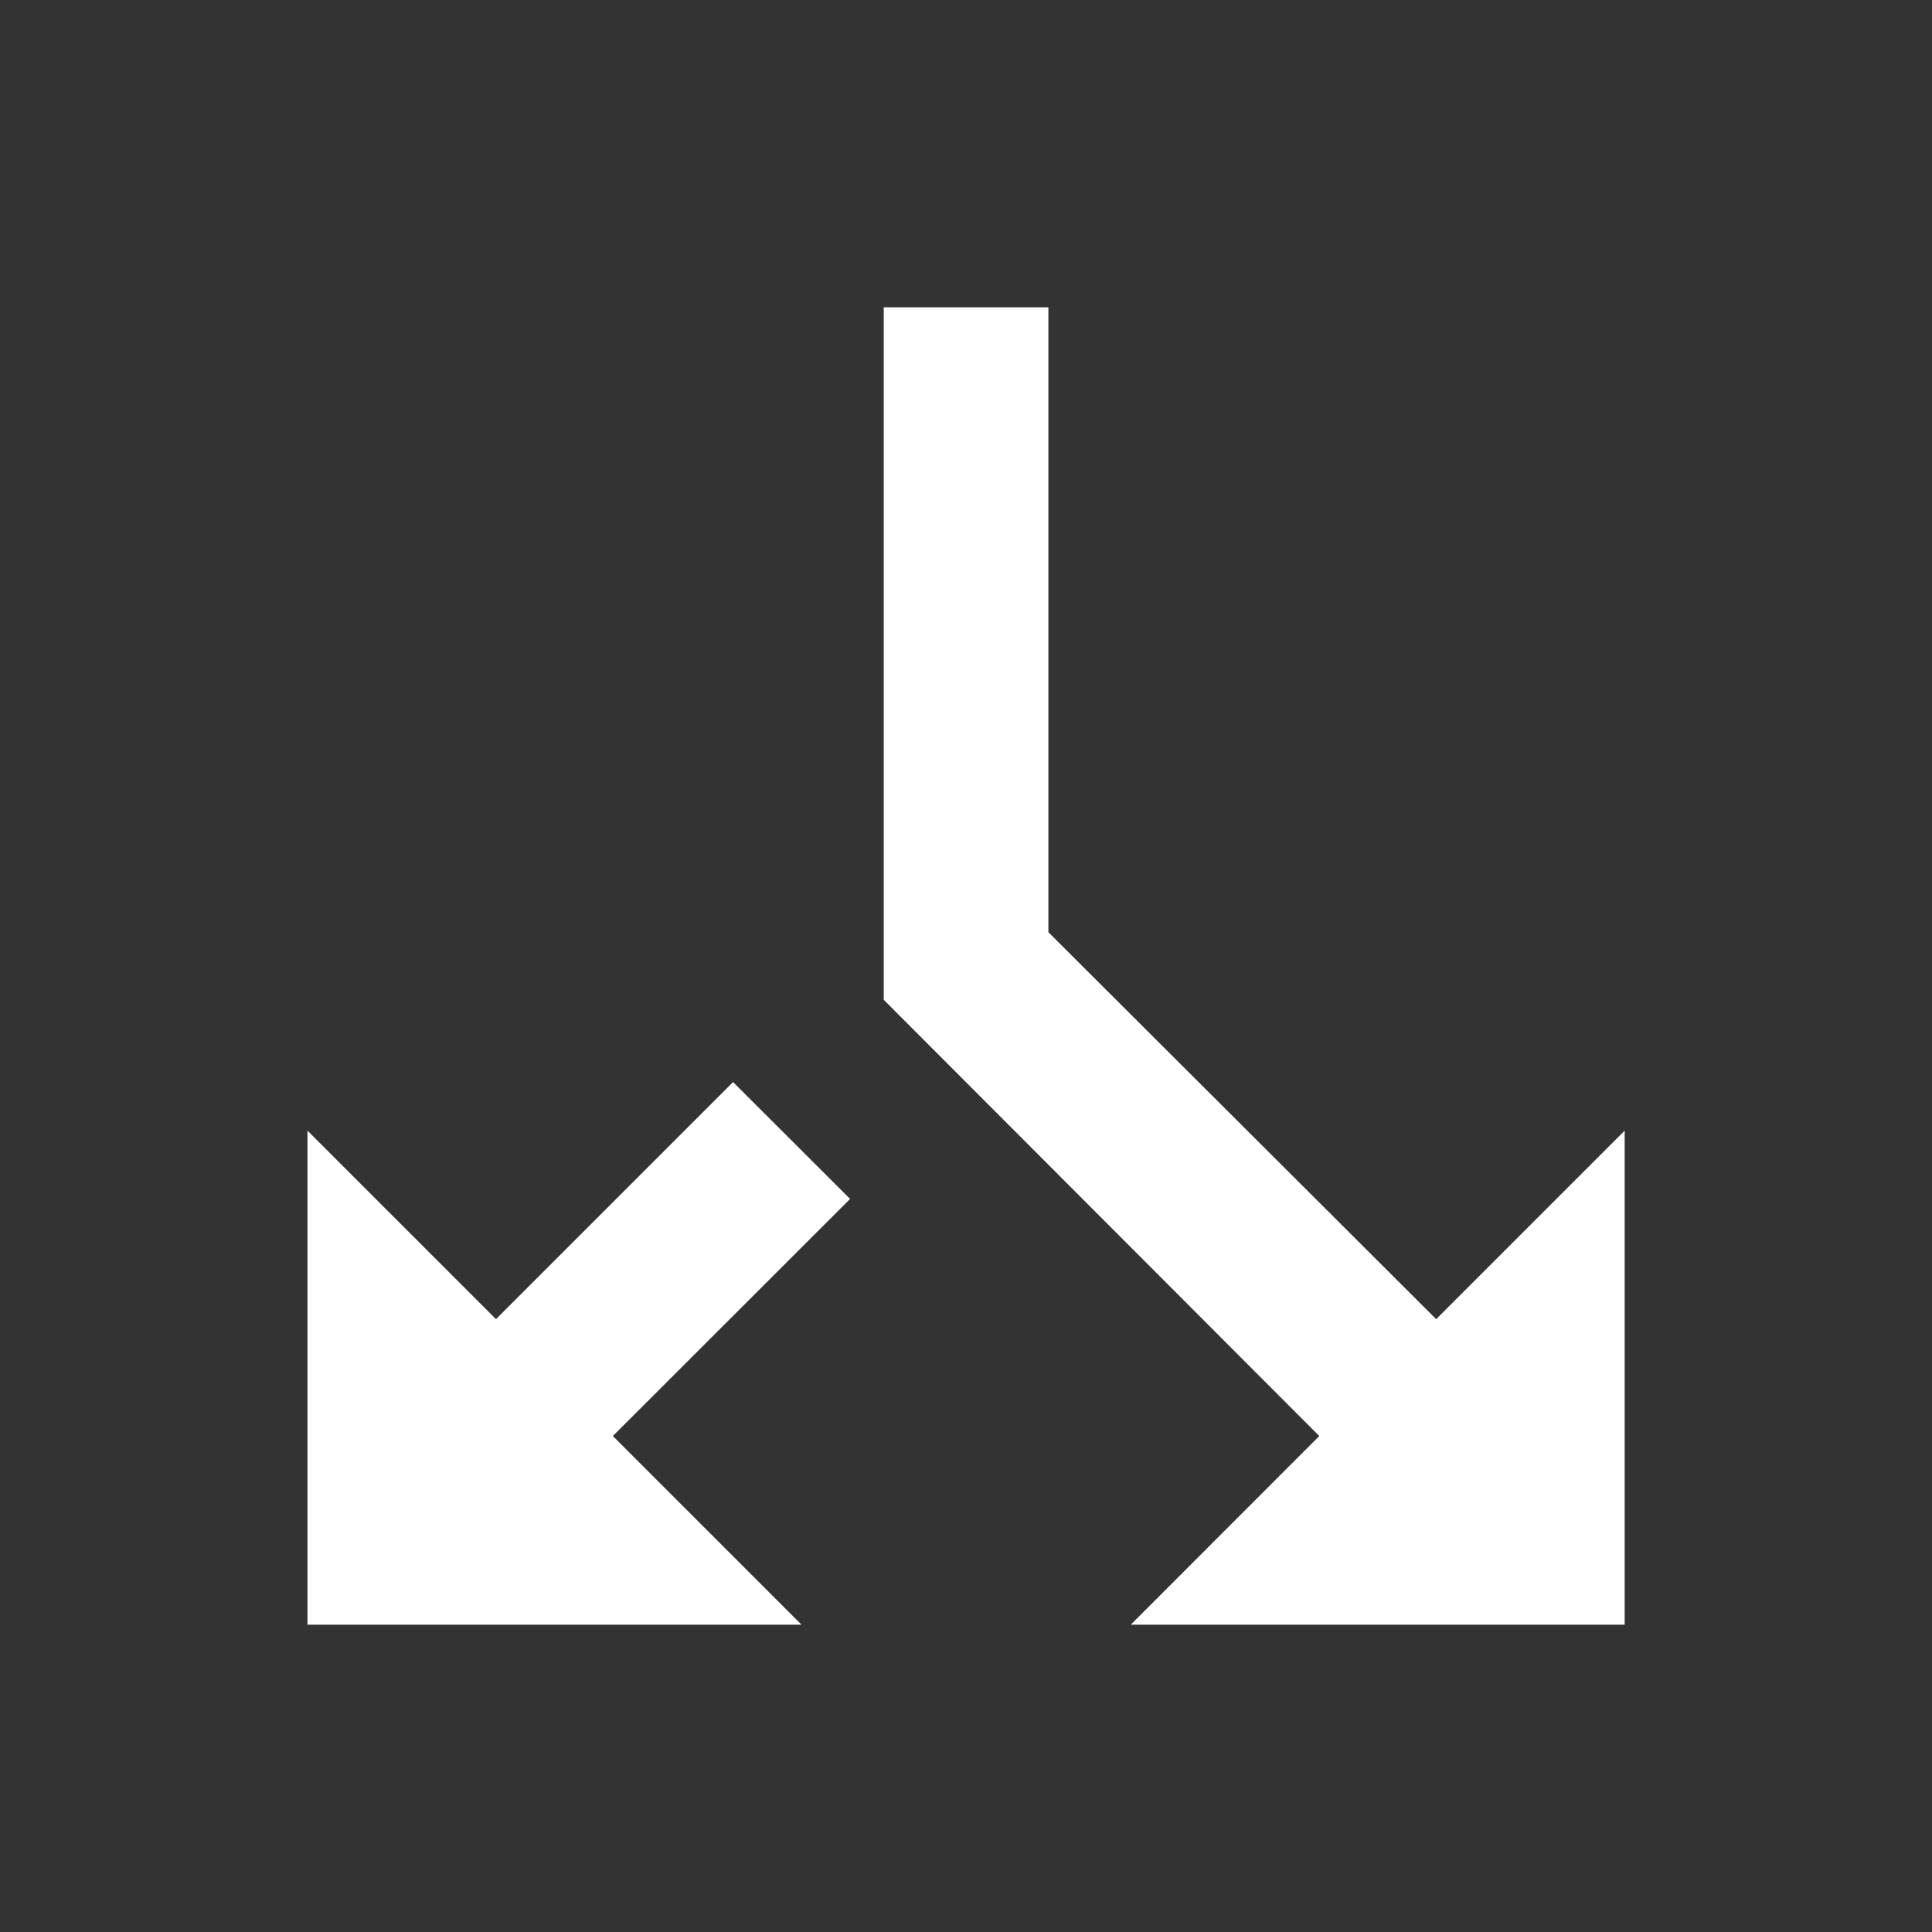 <svg width="14" height="14" viewBox="0 0 14 14" fill="none" xmlns="http://www.w3.org/2000/svg">
<rect x="0" y="0" width="14" height="14" fill="#333333" stroke="none"/>
<path d="M5.808 11.773L4.441 10.406L6.16 8.688L5.312 7.841L3.594 9.559L2.228 8.193V11.773L5.808 11.773ZM8.194 11.773H11.773V8.193L10.407 9.559L7.597 6.755V2.227H6.404V7.245L9.56 10.406L8.194 11.773Z" fill="white"/>
</svg>
